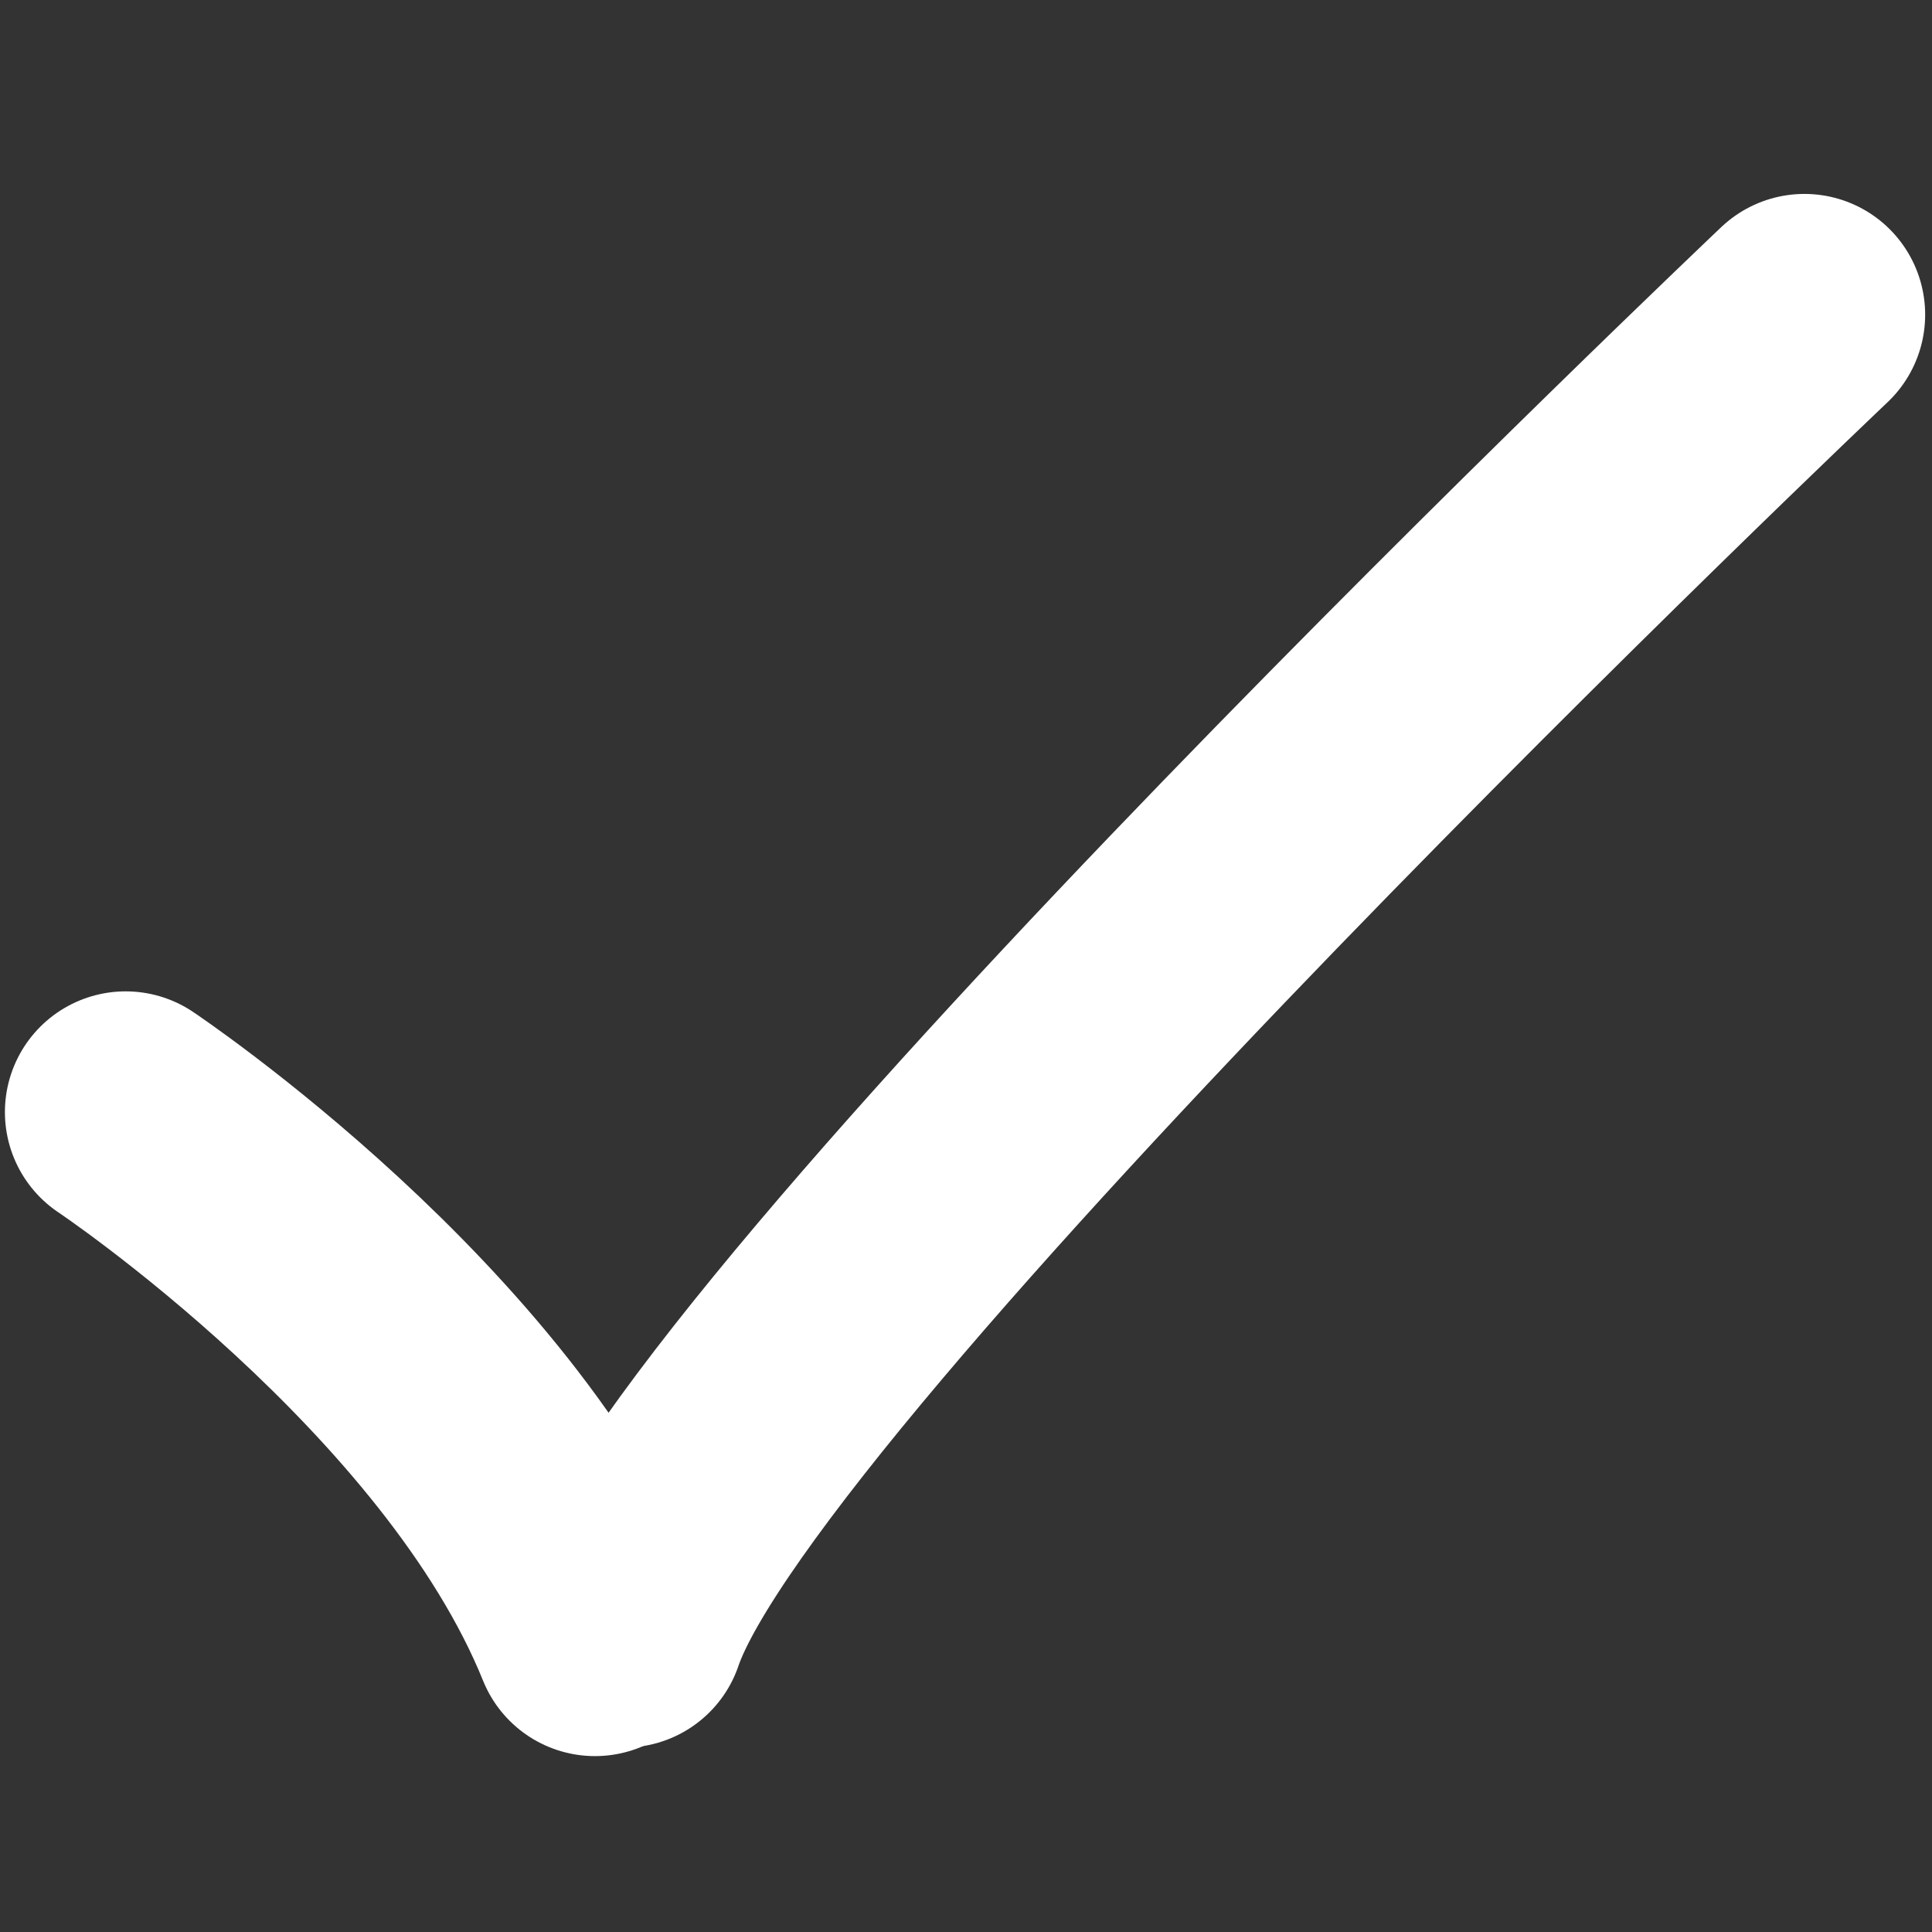 <svg xmlns="http://www.w3.org/2000/svg" width="24" height="24" viewBox="0 0 24 24">
  <rect x="0" y="0" width="24" height="24" fill="#333333" stroke="none"/>
  <g id="Group_761" data-name="Group 761" transform="translate(-363 -679)">
    <rect id="Rectangle_481" data-name="Rectangle 481" width="24" height="24" transform="translate(363 679)" fill="none"/>
    <g id="Group_323" data-name="Group 323">
      <path id="Path_530" data-name="Path 530" d="M-10854.4-4164.978s4.39,2.936,5.83,6.5" transform="translate(11218.961 4857.793)" fill="none" stroke="#ffffff" stroke-linecap="round" stroke-width="3"/>
      <path id="Path_531" data-name="Path 531" d="M-10832.79-4176.093s-13.459,12.765-14.661,16.3" transform="translate(11218.205 4859.002)" fill="none" stroke="#ffffff" stroke-linecap="round" stroke-width="3"/>
    </g>
  </g>
</svg>
